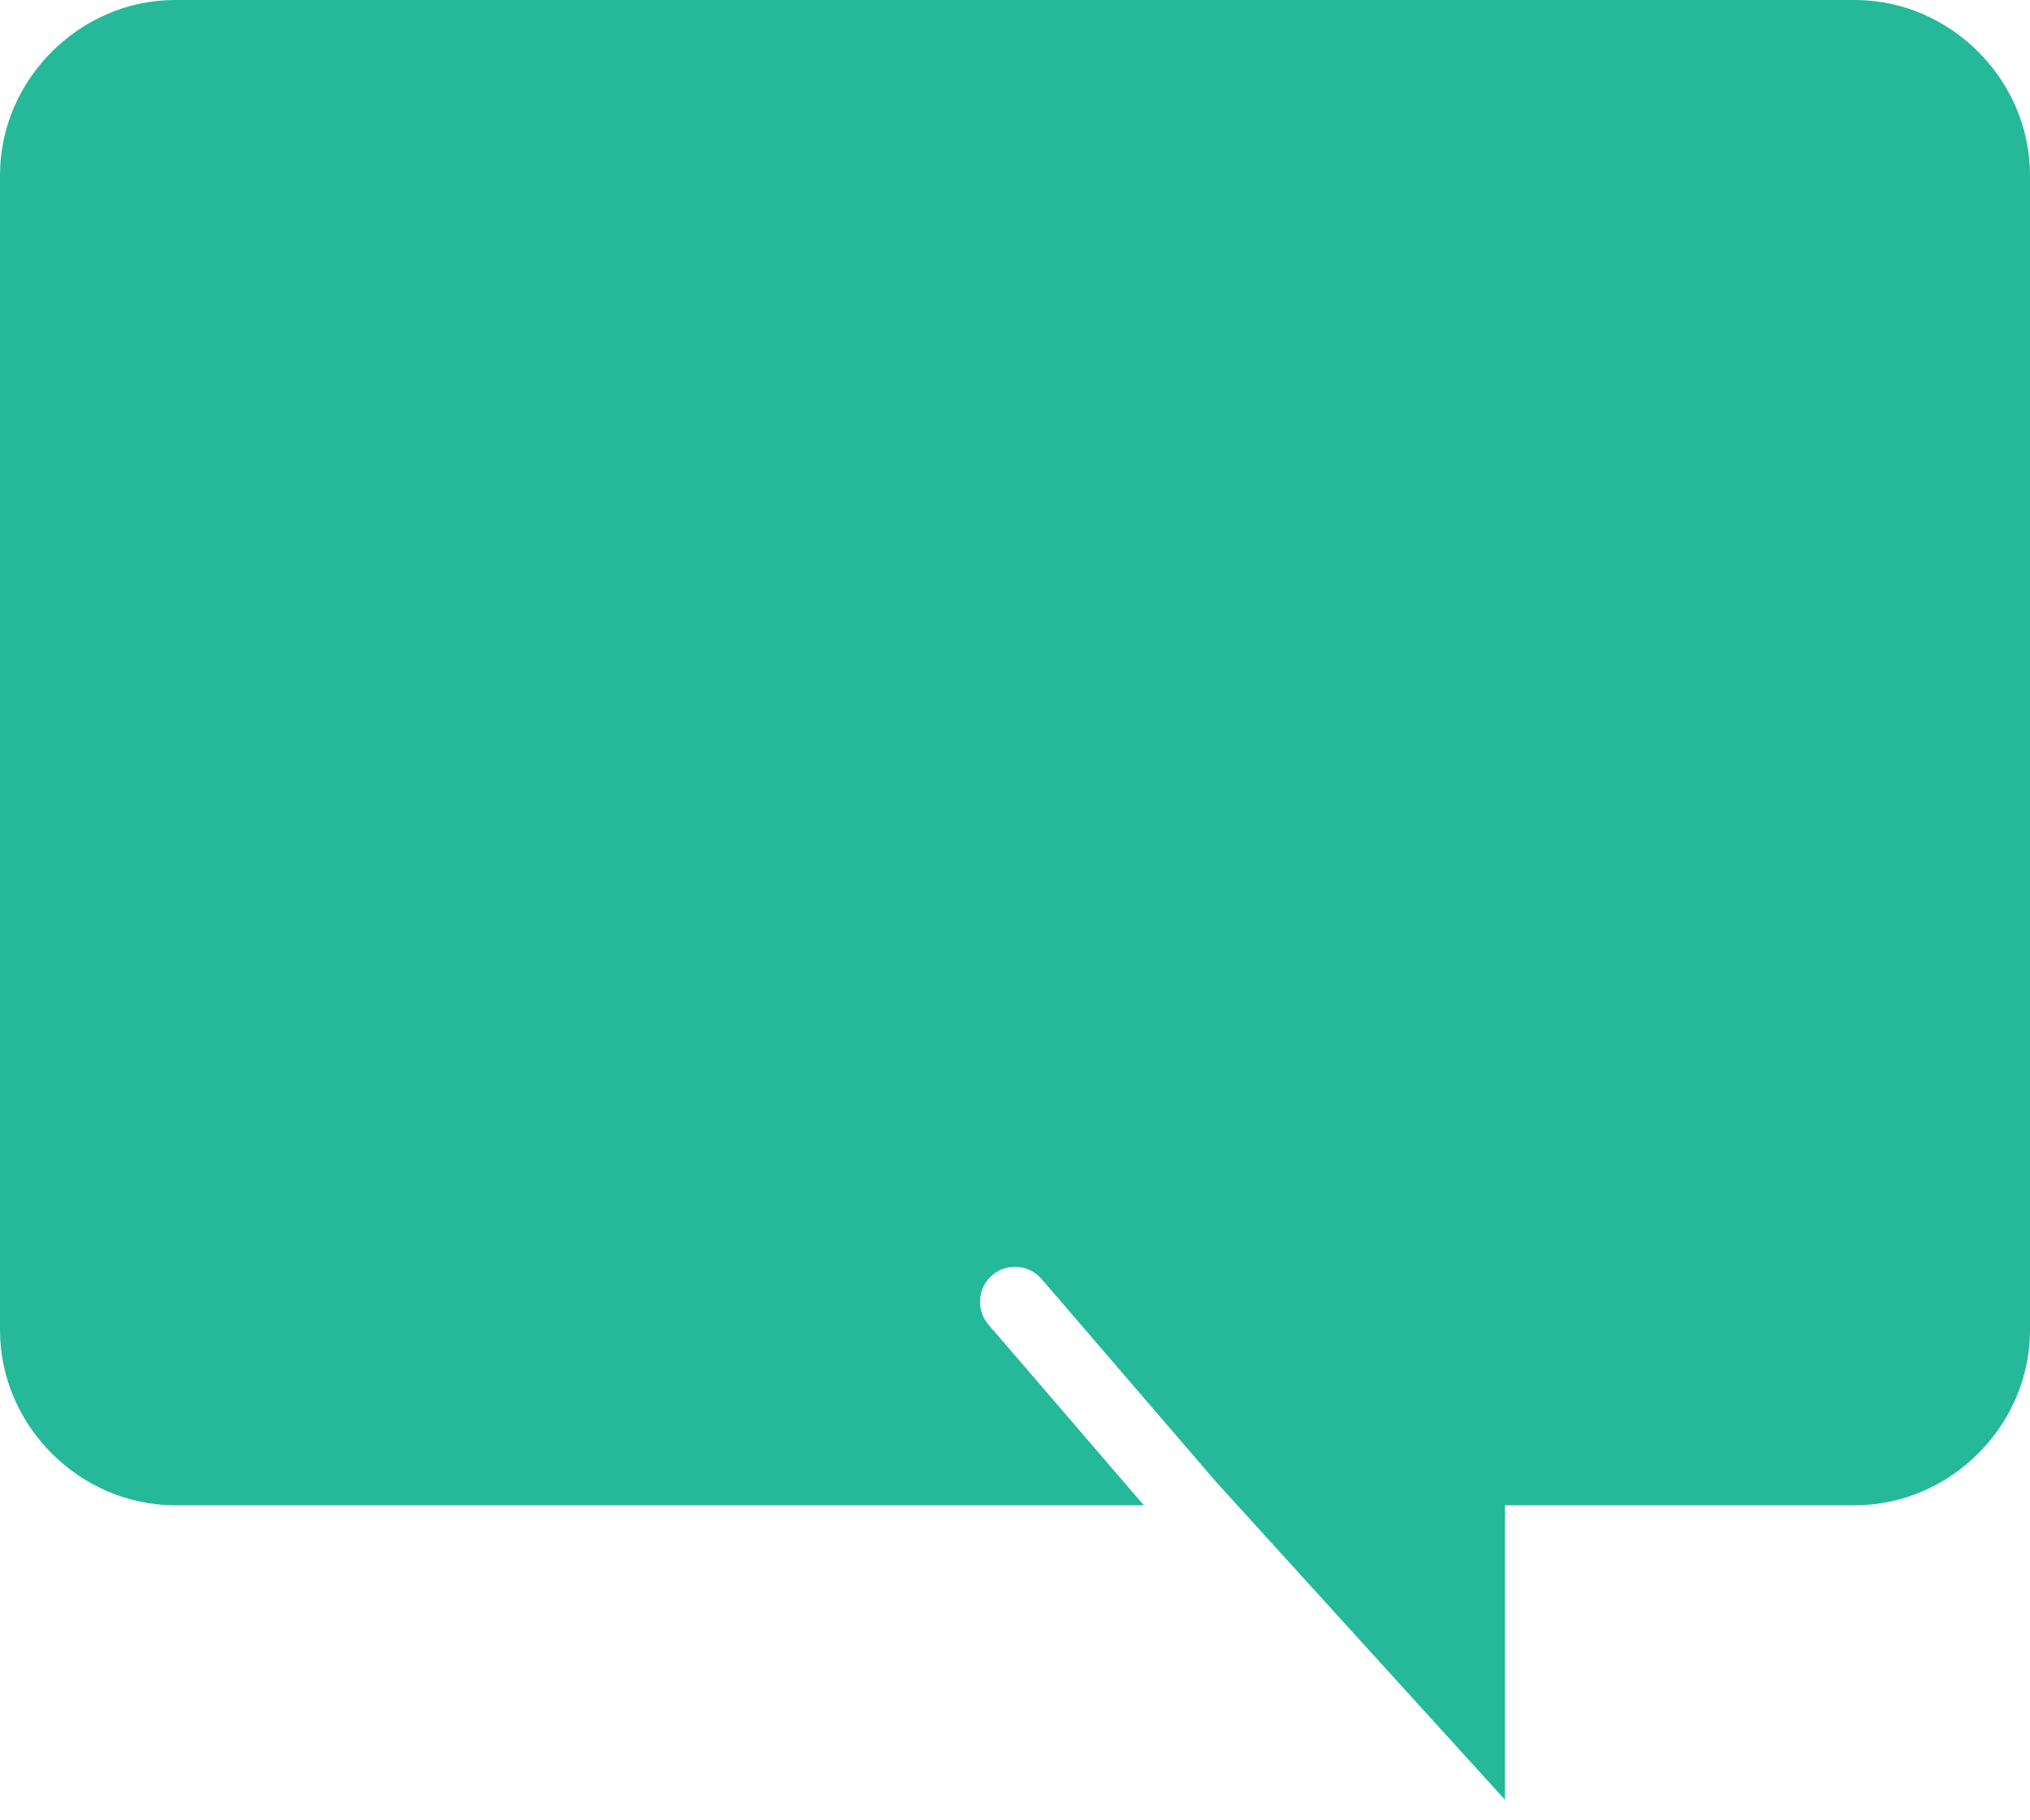 <?xml version="1.0" encoding="UTF-8" standalone="no"?>
<svg width="58px" height="52px" viewBox="0 0 58 52" version="1.1" xmlns="http://www.w3.org/2000/svg" xmlns:xlink="http://www.w3.org/1999/xlink" xmlns:sketch="http://www.bohemiancoding.com/sketch/ns">
    <!-- Generator: Sketch 3.2.2 (9983) - http://www.bohemiancoding.com/sketch -->
    <title>90 - Chat (Flat)</title>
    <desc>Created with Sketch.</desc>
    <defs></defs>
    <g id="Page-1" stroke="none" stroke-width="1" fill="none" fill-rule="evenodd" sketch:type="MSPage">
        <g id="90---Chat-(Flat)" sketch:type="MSLayerGroup" fill="#25B99A">
            <path d="M53,0 L5,0 C2.278,0 0,2.277 0,5 L0,38 C0,40.722 2.278,43 5,43 L32.681,43 L28.242,37.839 C27.882,37.42 27.929,36.789 28.348,36.429 C28.767,36.069 29.398,36.117 29.758,36.535 L34.757,42.346 L43,51.414 L43,43 L53,43 C55.723,43 58,40.722 58,38 L58,5 C58,2.277 55.723,0 53,0" id="Fill-45" sketch:type="MSShapeGroup"></path>
        </g>
    </g>
</svg>